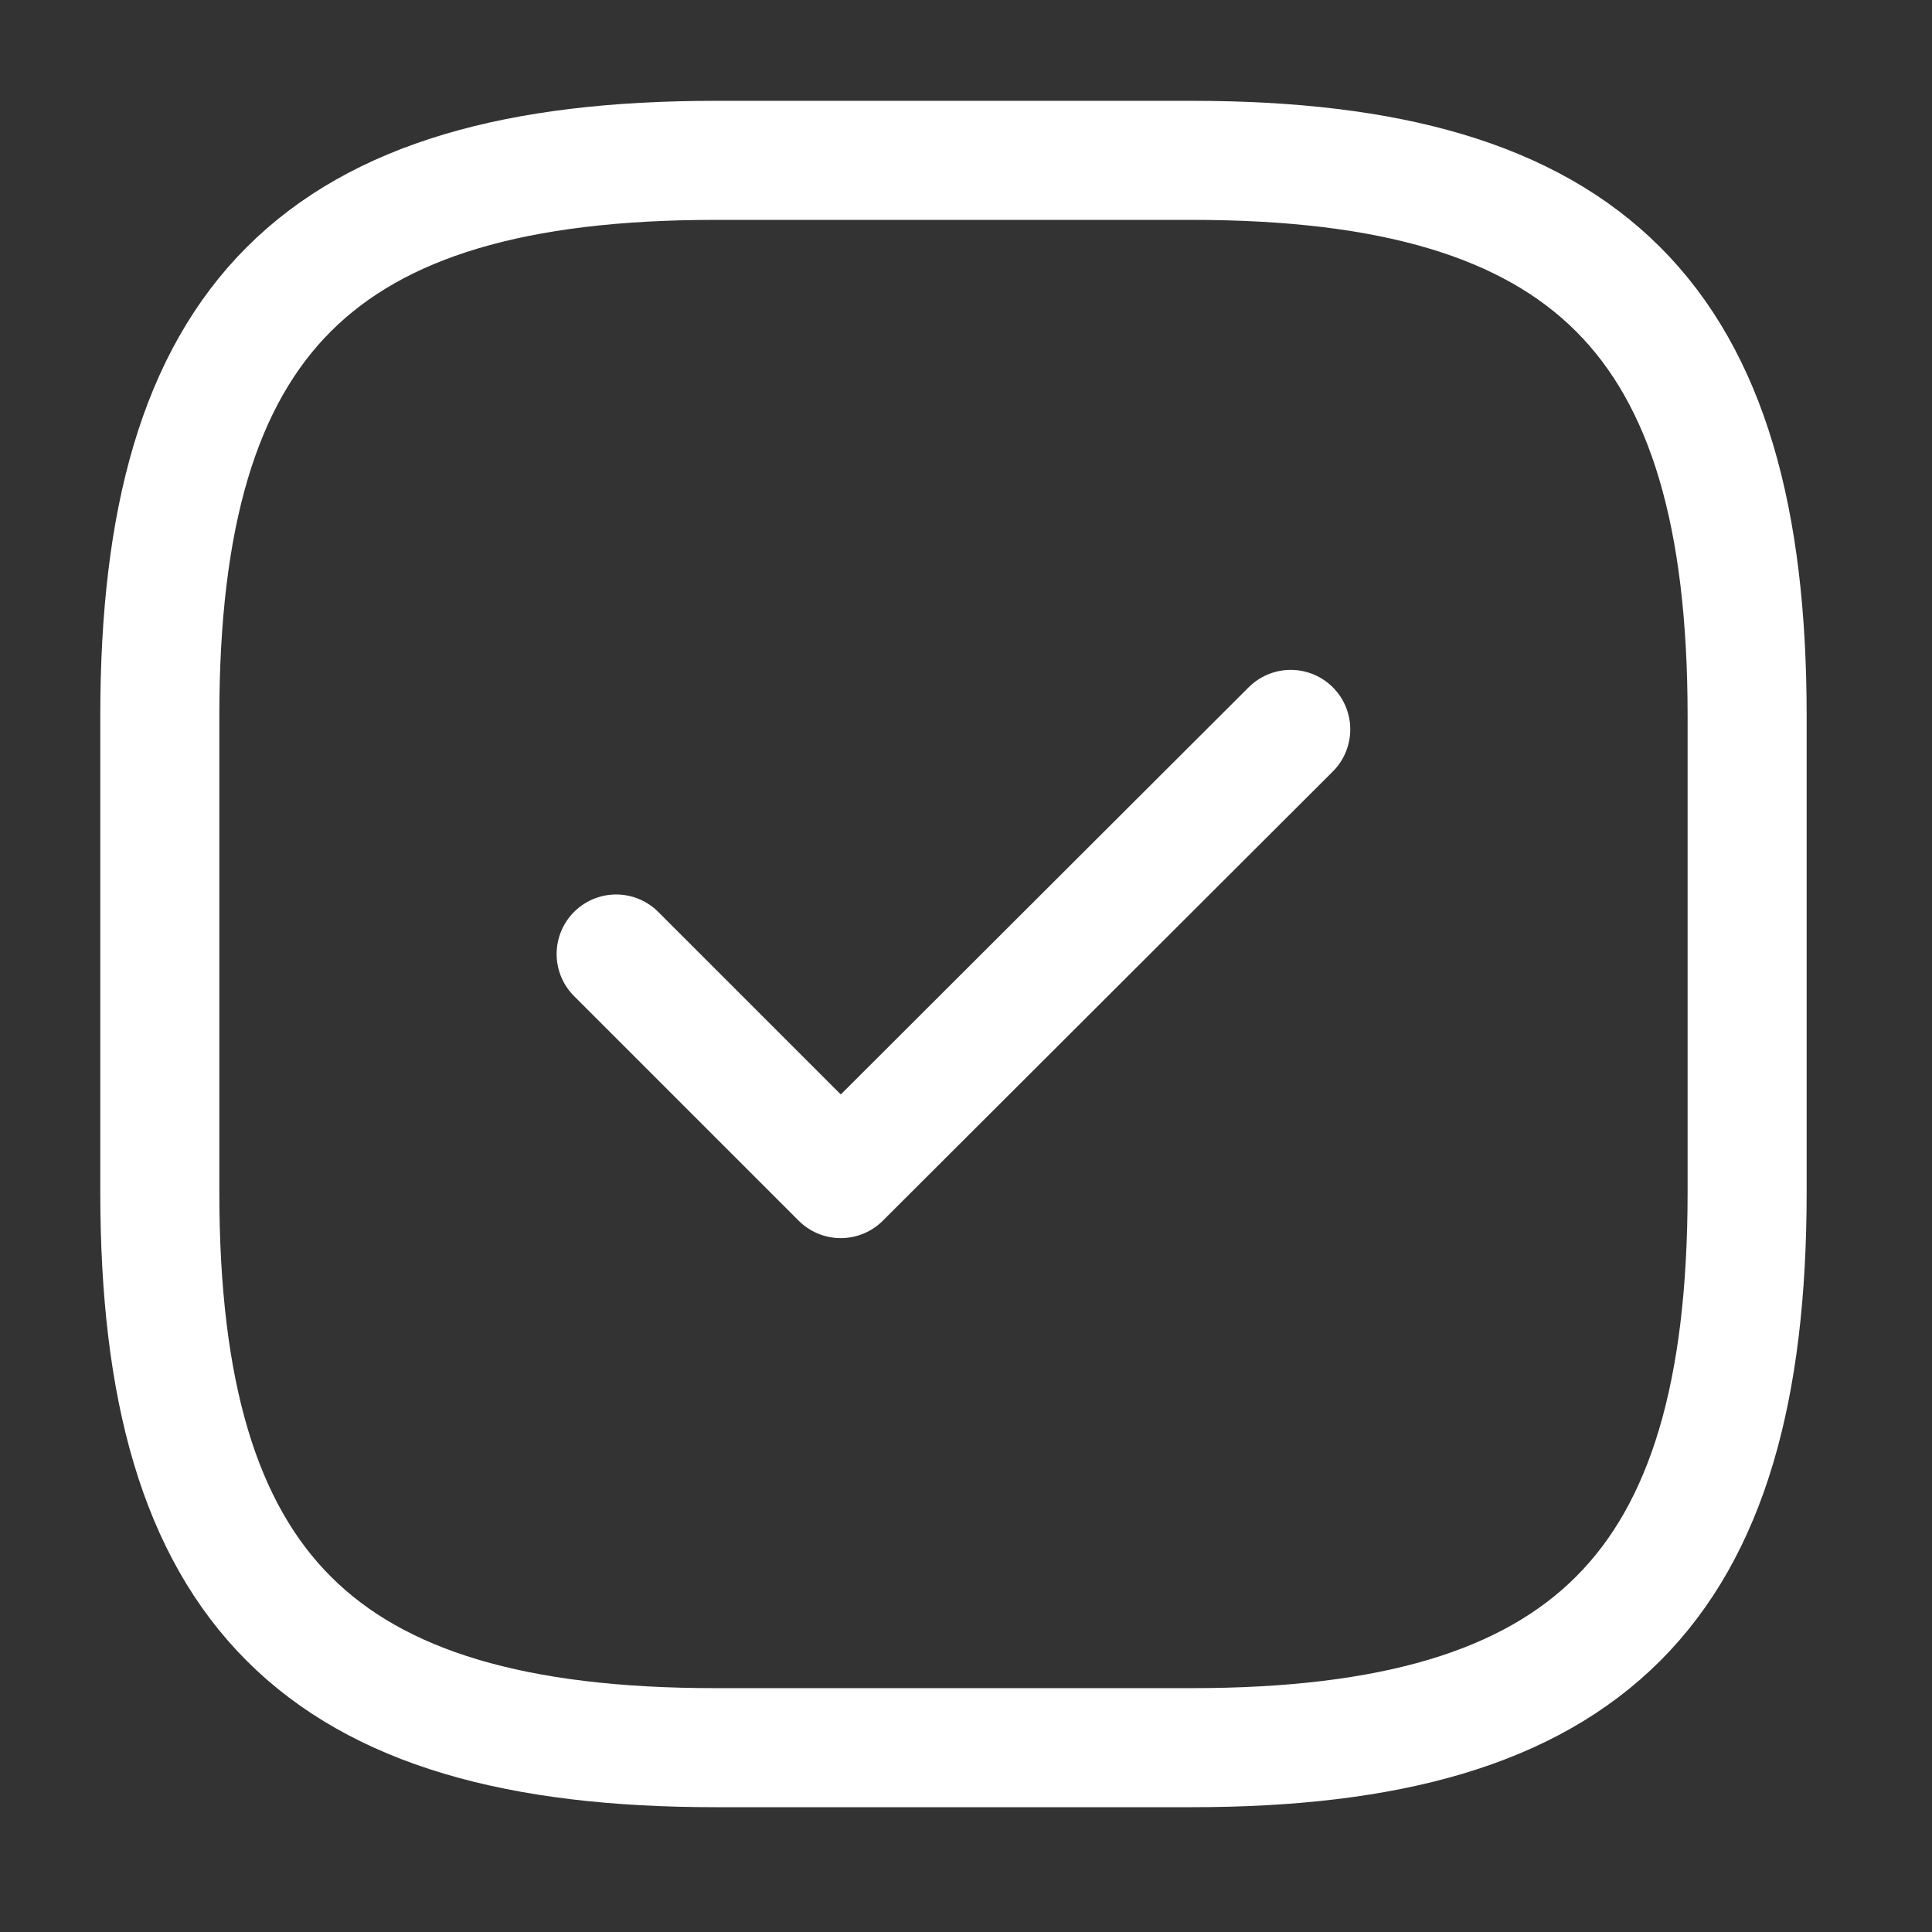 <svg width="71" height="71" viewBox="0 0 71 71" fill="none" xmlns="http://www.w3.org/2000/svg">
<rect x="0" y="0" width="71" height="71" fill="#333333" stroke="none"/>
<g id="vuesax/linear/tick-square">
<g id="tick-square">
<path id="Vector" d="M26.29 64.226H43.79C58.373 64.226 64.206 58.393 64.206 43.809V26.309C64.206 11.726 58.373 5.893 43.79 5.893H26.29C11.706 5.893 5.873 11.726 5.873 26.309V43.809C5.873 58.393 11.706 64.226 26.29 64.226Z" stroke="white" stroke-width="4.375" stroke-linecap="round" stroke-linejoin="round"/>
<path id="Vector_2" d="M22.643 35.059L30.897 43.313L47.434 26.805" stroke="white" stroke-width="4.375" stroke-linecap="round" stroke-linejoin="round"/>
</g>
</g>
</svg>
